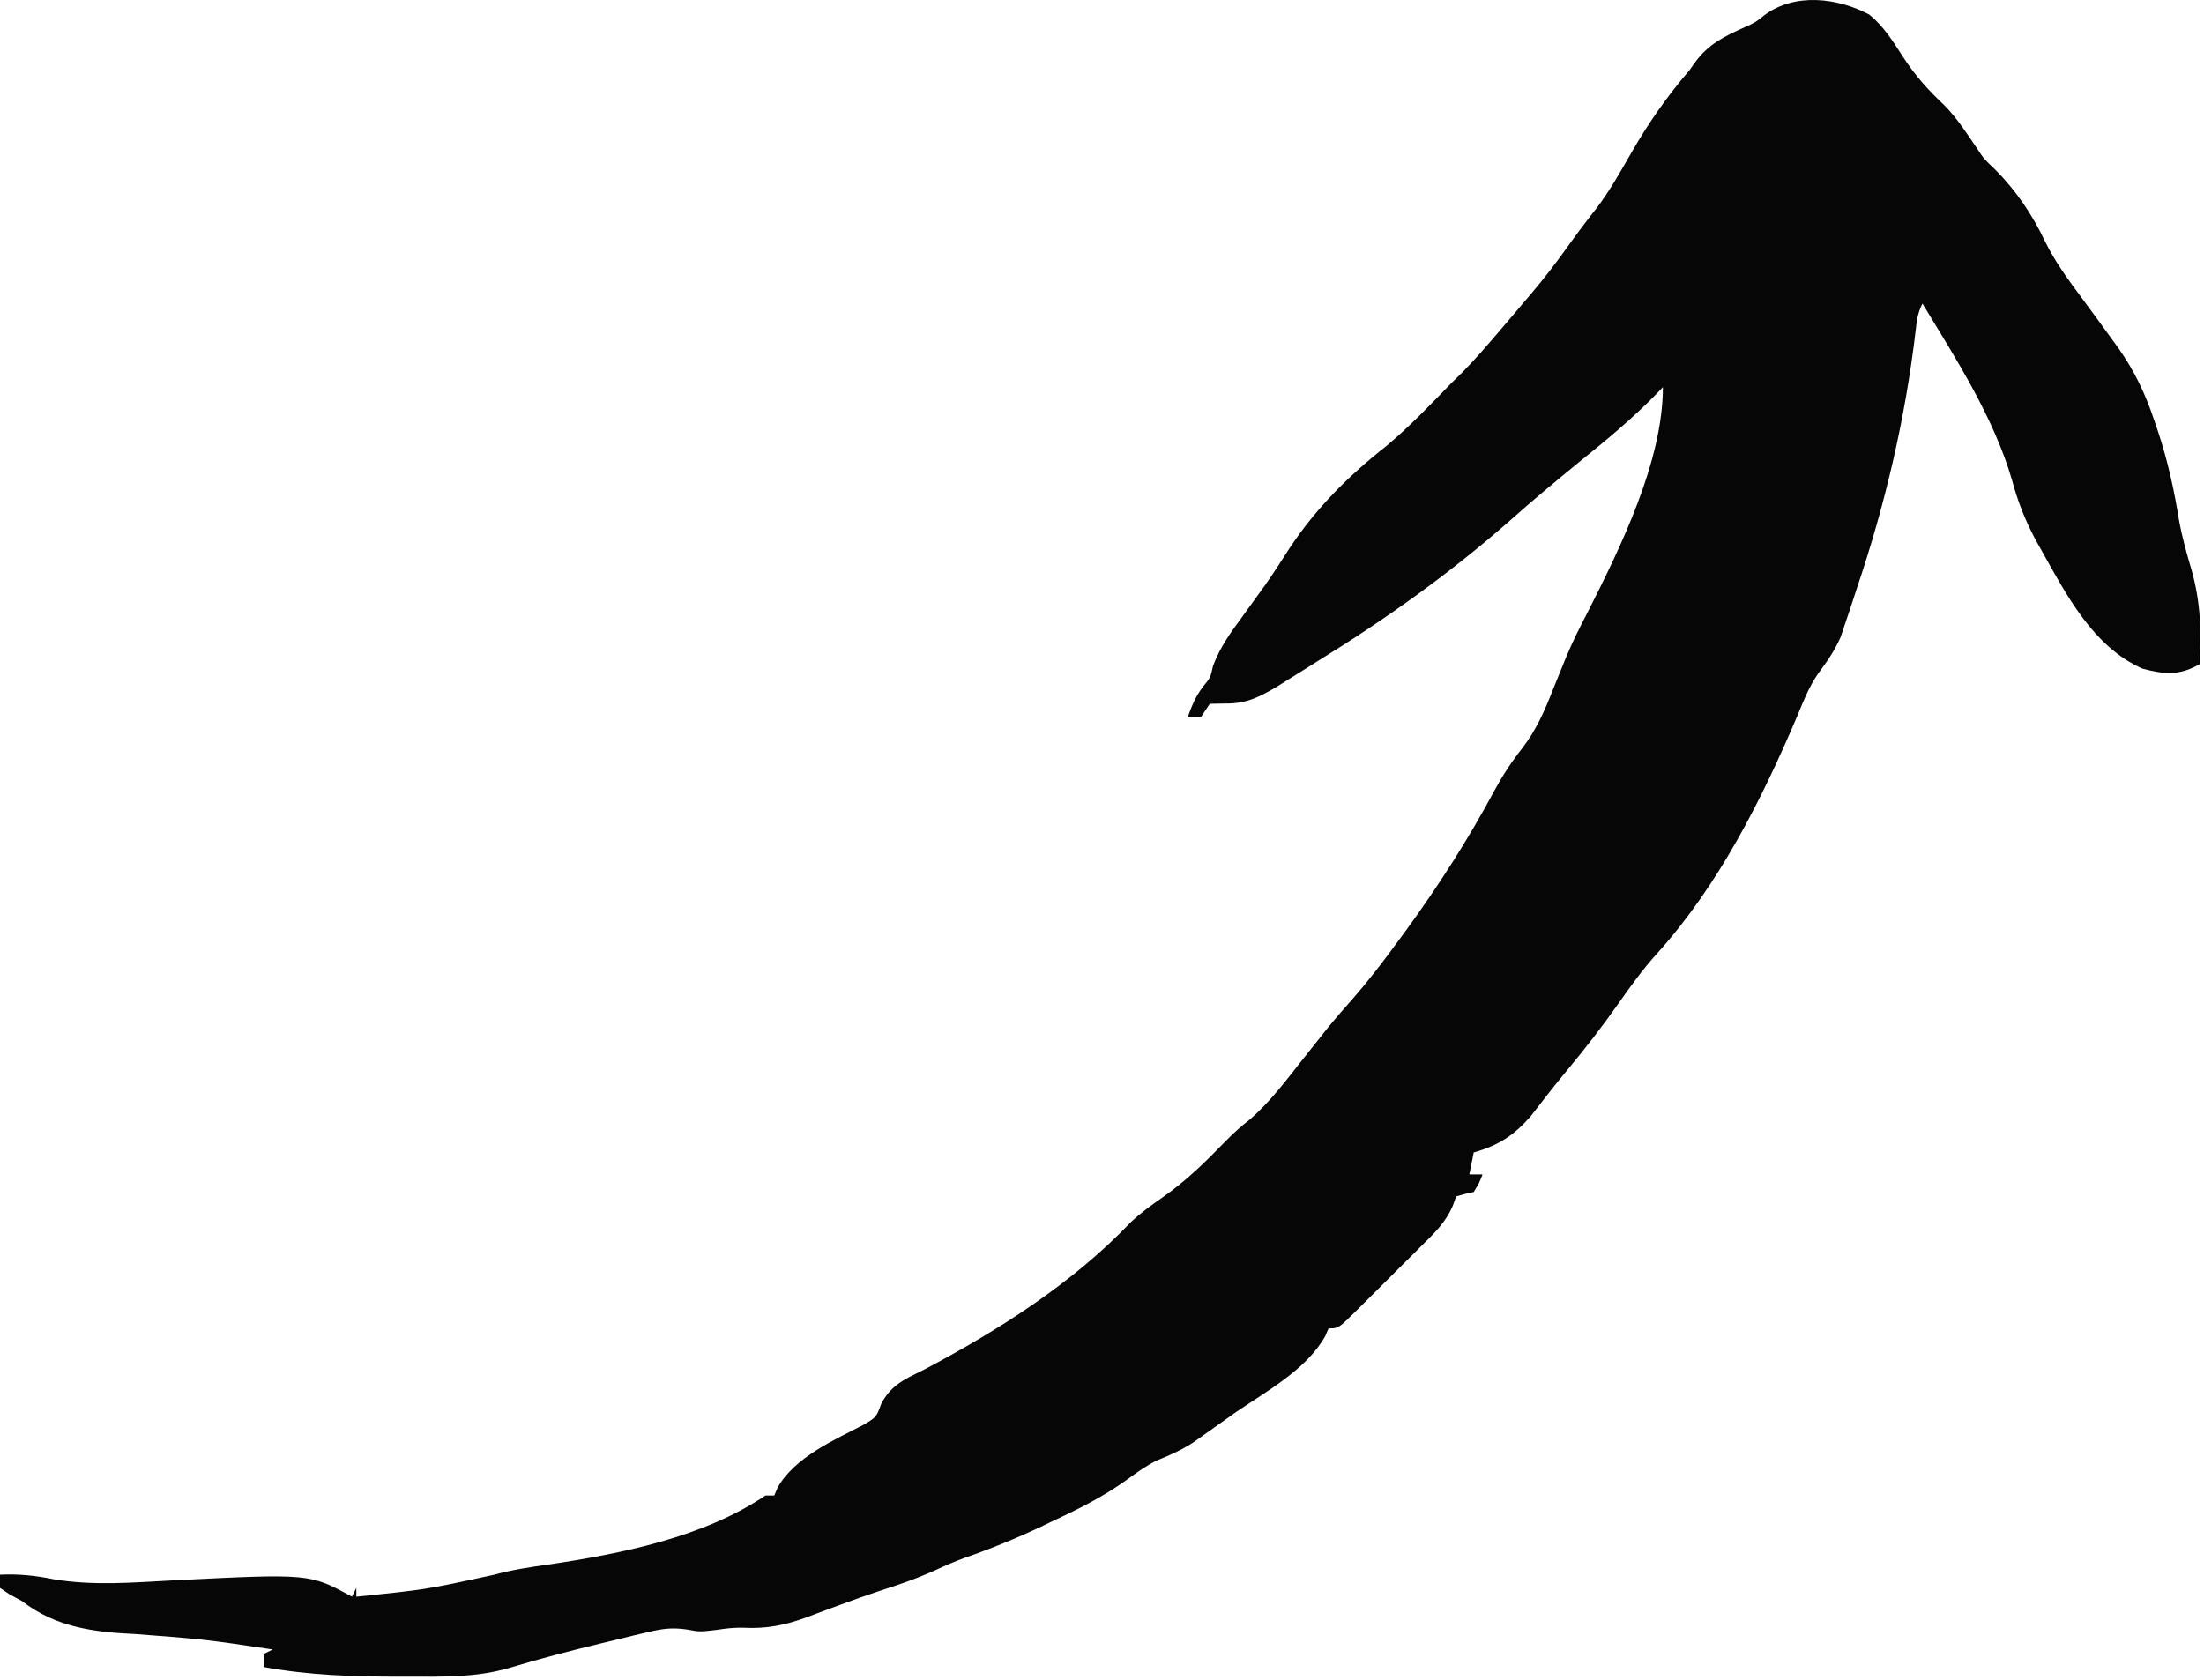 <svg width="501" height="382" viewBox="0 0 501 382" fill="none" xmlns="http://www.w3.org/2000/svg">
<path d="M424.934 3.327C428.224 6.014 430.353 9.494 432.64 13.025C435.403 17.276 438.413 20.595 442.09 24.046C444.958 27.002 447.126 30.367 449.418 33.776C451.017 36.173 451.017 36.173 453.5 38.515C458.214 43.229 461.963 48.763 464.816 54.78C467.154 59.558 470.205 63.697 473.375 67.952C475.598 70.962 477.809 73.981 480 77.015C480.535 77.752 481.07 78.489 481.621 79.249C485.261 84.454 487.684 89.561 489.688 95.577C489.984 96.445 490.281 97.314 490.587 98.209C492.774 104.819 494.209 111.349 495.312 118.214C496.021 122.129 497.057 125.827 498.188 129.64C500.233 136.944 500.419 143.454 500 151.015C495.458 153.628 491.98 153.344 487 152.015C475.792 147.037 469.736 135.277 464 125.015C463.558 124.226 463.116 123.437 462.66 122.624C460.323 118.22 458.666 114.018 457.375 109.202C453.24 94.956 444.654 81.632 437 69.015C435.91 71.195 435.721 72.728 435.457 75.144C433.086 95.274 428.503 114.819 422 134.015C421.584 135.293 421.169 136.572 420.754 137.851C420.34 139.08 419.926 140.31 419.5 141.577C419.139 142.651 418.778 143.725 418.406 144.831C416.992 148.032 415.307 150.438 413.231 153.222C411.251 156.106 410 159.223 408.688 162.452C400.581 181.56 390.702 201.251 376.688 216.765C373.538 220.252 370.82 223.985 368.125 227.827C364.345 233.21 360.386 238.36 356.164 243.409C353.334 246.817 350.626 250.316 347.922 253.823C344.119 258.159 340.549 260.466 335 262.015C334.67 263.665 334.34 265.315 334 267.015C334.99 267.015 335.98 267.015 337 267.015C336.25 268.952 336.25 268.952 335 271.015C334.34 271.159 333.68 271.303 333 271.452C332.34 271.638 331.68 271.823 331 272.015C330.744 272.728 330.488 273.442 330.225 274.177C328.646 277.834 326.201 280.225 323.406 282.972C322.859 283.519 322.312 284.067 321.748 284.632C320.595 285.782 319.438 286.929 318.278 288.073C316.497 289.83 314.73 291.6 312.965 293.372C311.842 294.489 310.718 295.606 309.594 296.722C309.064 297.253 308.533 297.784 307.987 298.331C304.231 302.015 304.231 302.015 302 302.015C301.752 302.596 301.505 303.177 301.25 303.776C297.06 311.28 287.948 316.3 281 321.015C279.906 321.79 278.814 322.567 277.723 323.347C277.157 323.748 276.592 324.149 276.009 324.562C274.396 325.705 272.786 326.852 271.176 327.999C268.466 329.719 265.917 330.867 262.956 332.053C260.526 333.248 258.466 334.752 256.277 336.347C250.986 340.153 245.462 342.96 239.562 345.702C238.603 346.162 237.643 346.621 236.654 347.095C231.009 349.76 225.331 352.085 219.433 354.131C217.08 354.986 214.831 355.958 212.562 357.015C208.346 358.931 204.057 360.389 199.648 361.8C196.773 362.757 193.941 363.767 191.102 364.823C190.231 365.142 189.36 365.462 188.462 365.791C186.735 366.425 185.012 367.071 183.294 367.729C178.38 369.516 174.27 370.343 169.033 370.074C166.884 370.011 164.934 370.25 162.812 370.577C159 371.015 159 371.015 156.123 370.475C152.747 369.977 150.522 370.301 147.219 371.089C146.136 371.343 145.052 371.596 143.936 371.858C142.235 372.276 142.235 372.276 140.5 372.702C139.338 372.979 138.177 373.256 136.98 373.541C129.81 375.268 122.694 377.111 115.637 379.253C108.049 381.445 100.513 381.21 92.688 381.202C91.968 381.203 91.249 381.204 90.508 381.204C80.22 381.203 70.144 380.883 60 379.015C60 378.025 60 377.035 60 376.015C60.66 375.685 61.32 375.355 62 375.015C46.495 372.707 46.495 372.707 30.875 371.515C21.411 371.094 12.65 369.985 5 364.015C4.051 363.499 3.103 362.983 2.125 362.452C1.073 361.741 1.073 361.741 0 361.015C0 360.025 0 359.035 0 358.015C4.327 357.813 8.067 358.215 12.312 359.077C21.352 360.578 30.39 359.778 39.5 359.304C70.395 357.754 70.395 357.754 80 363.015C80.33 362.355 80.66 361.695 81 361.015C81 361.675 81 362.335 81 363.015C96.817 361.403 96.817 361.403 112.293 358.034C116.435 356.895 120.503 356.29 124.75 355.702C141.357 353.225 159.954 349.492 174 340.015C174.66 340.015 175.32 340.015 176 340.015C176.25 339.423 176.5 338.831 176.758 338.222C180.657 331.294 189.616 327.4 196.398 323.886C199.212 322.186 199.212 322.186 200.348 319.089C202.677 314.755 205.762 313.532 210.062 311.39C226.873 302.53 243.826 291.758 256.988 277.933C259.28 275.747 261.713 274.01 264.312 272.202C269.677 268.432 274.035 264.165 278.574 259.472C280.38 257.643 282.09 256.056 284.125 254.515C288.694 250.541 292.254 245.754 296 241.015C297.374 239.285 298.749 237.555 300.125 235.827C300.705 235.091 301.285 234.355 301.883 233.597C303.649 231.443 305.461 229.364 307.312 227.284C311.082 222.994 314.505 218.498 317.875 213.89C318.789 212.642 318.789 212.642 319.721 211.369C327.111 201.204 333.788 190.77 339.732 179.694C341.6 176.265 343.591 173.189 346.016 170.124C349.241 165.926 351.15 161.548 353.062 156.64C353.744 154.956 354.427 153.274 355.113 151.593C355.598 150.401 355.598 150.401 356.092 149.185C357.507 145.803 359.143 142.554 360.836 139.306C368.34 124.533 378 104.86 378 88.015C377.55 88.488 377.1 88.961 376.637 89.448C371.116 95.124 365.163 100.058 359 105.015C353.641 109.414 348.296 113.832 343.125 118.452C329.757 130.218 315.136 140.663 300 150.015C298.868 150.726 297.737 151.439 296.605 152.151C295.446 152.877 294.285 153.602 293.125 154.327C292.076 154.983 291.026 155.639 289.945 156.315C285.825 158.693 283.107 160.033 278.312 159.952C277.219 159.973 276.126 159.993 275 160.015C274.34 161.005 273.68 161.995 273 163.015C272.01 163.015 271.02 163.015 270 163.015C270.937 160.419 271.803 158.269 273.5 156.077C275.151 154.056 275.151 154.056 275.742 151.393C277.378 147 279.863 143.647 282.625 139.89C283.72 138.375 284.814 136.859 285.906 135.343C286.439 134.605 286.971 133.867 287.52 133.106C289.479 130.337 291.299 127.498 293.125 124.64C299.209 115.47 306.517 108.195 315.125 101.409C320.44 96.982 325.176 91.963 330 87.015C331.226 85.814 331.226 85.814 332.477 84.589C335.469 81.536 338.236 78.335 341 75.077C341.508 74.482 342.016 73.887 342.539 73.274C344.03 71.525 345.516 69.771 347 68.015C347.445 67.49 347.891 66.966 348.35 66.426C351.023 63.257 353.522 60.008 355.938 56.64C358.191 53.501 360.471 50.414 362.875 47.39C365.934 43.366 368.362 39.014 370.875 34.64C374.742 27.923 378.945 21.907 384 16.015C384.414 15.434 384.828 14.854 385.254 14.257C388.301 10.031 391.968 8.266 396.598 6.19C399.033 5.093 399.033 5.093 401.074 3.448C407.994 -1.703 417.698 -0.524 424.934 3.327Z" fill="#060606"/>
</svg>
